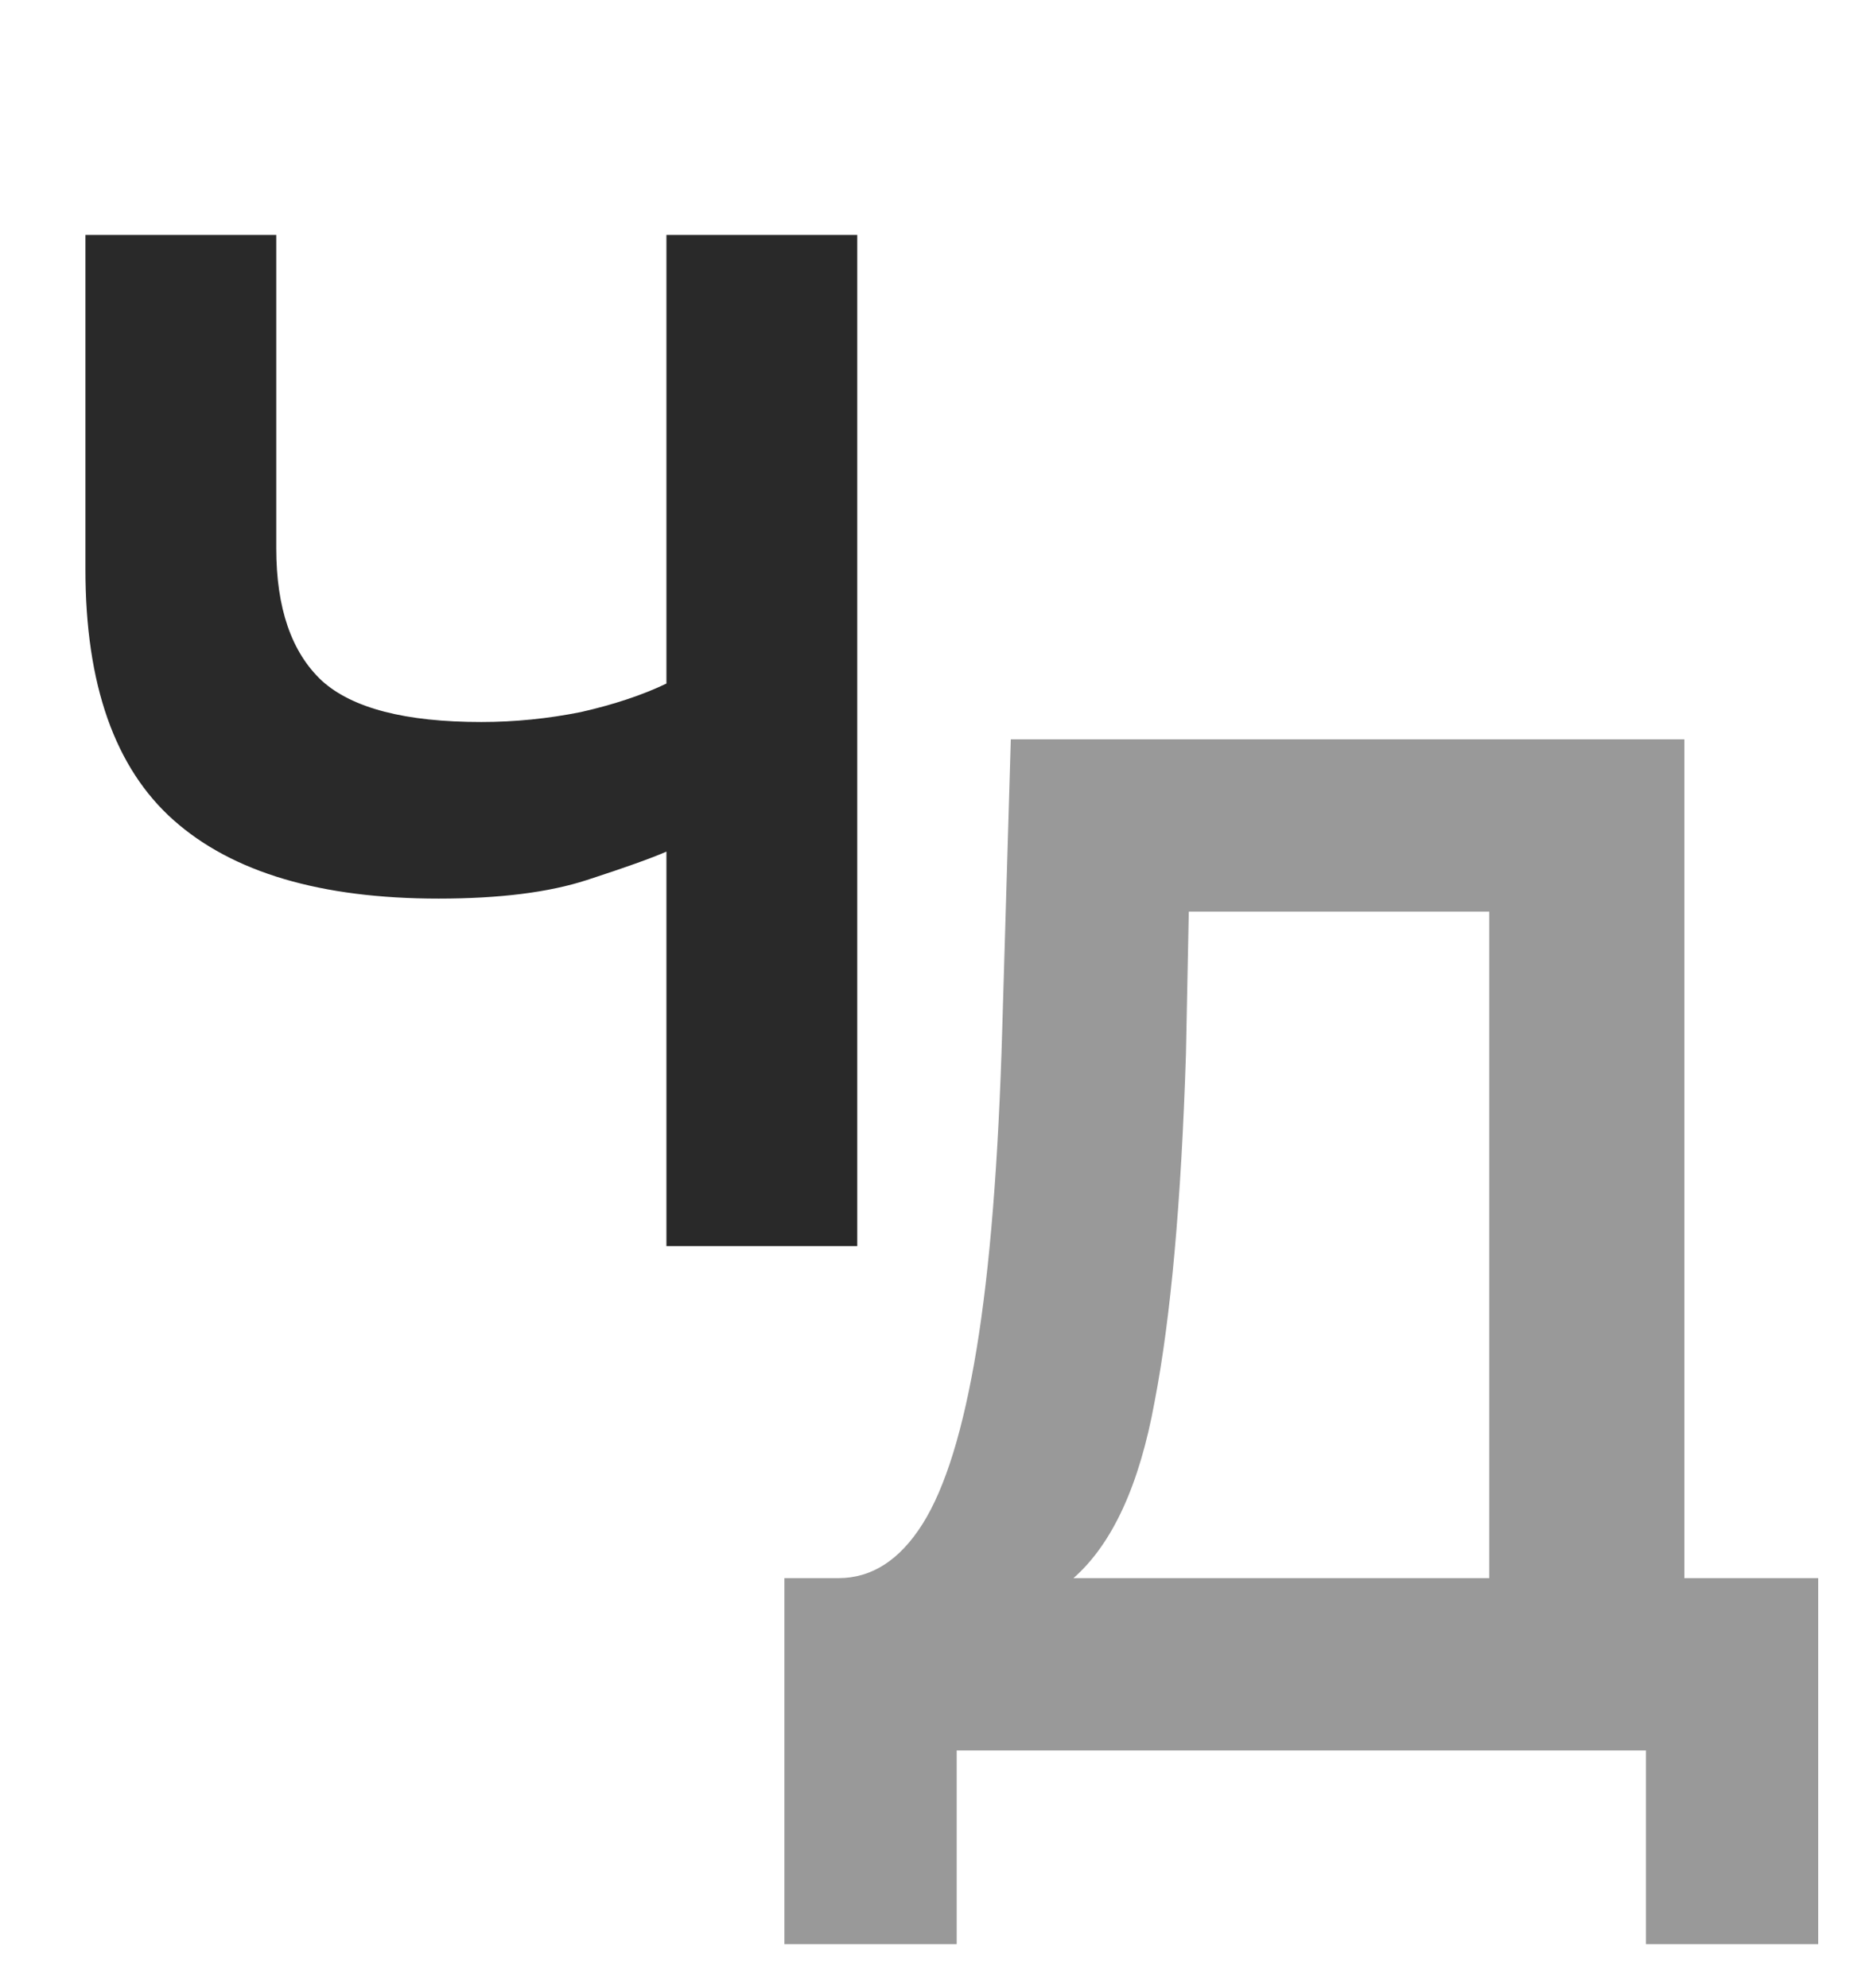 <svg width="63" height="67" viewBox="0 0 63 67" fill="none" xmlns="http://www.w3.org/2000/svg">
<path d="M22.464 42V28.704C21.952 28.928 21.056 29.248 19.776 29.664C18.496 30.08 16.832 30.288 14.784 30.288C10.816 30.288 7.84 29.408 5.856 27.648C3.872 25.888 2.88 23.072 2.88 19.2V7.92H9.312V18.48C9.312 20.496 9.824 21.984 10.848 22.944C11.872 23.872 13.664 24.336 16.224 24.336C17.344 24.336 18.464 24.224 19.584 24C20.704 23.744 21.664 23.424 22.464 23.04V7.92H28.896V42H22.464Z" fill="#292929"/>
<path d="M26.44 65.528V53.192H28.264C29.384 53.192 30.328 52.584 31.096 51.368C31.864 50.152 32.472 48.184 32.92 45.464C33.368 42.744 33.656 39.144 33.784 34.664L34.072 24.92H56.776V53.192H61.288V65.528H55.48V59H32.248V65.528H26.44ZM36.184 53.192H50.2V30.728H40.072L39.976 35.528C39.816 40.52 39.464 44.424 38.92 47.24C38.408 50.056 37.496 52.04 36.184 53.192Z" fill="#999999"/>
</svg>
